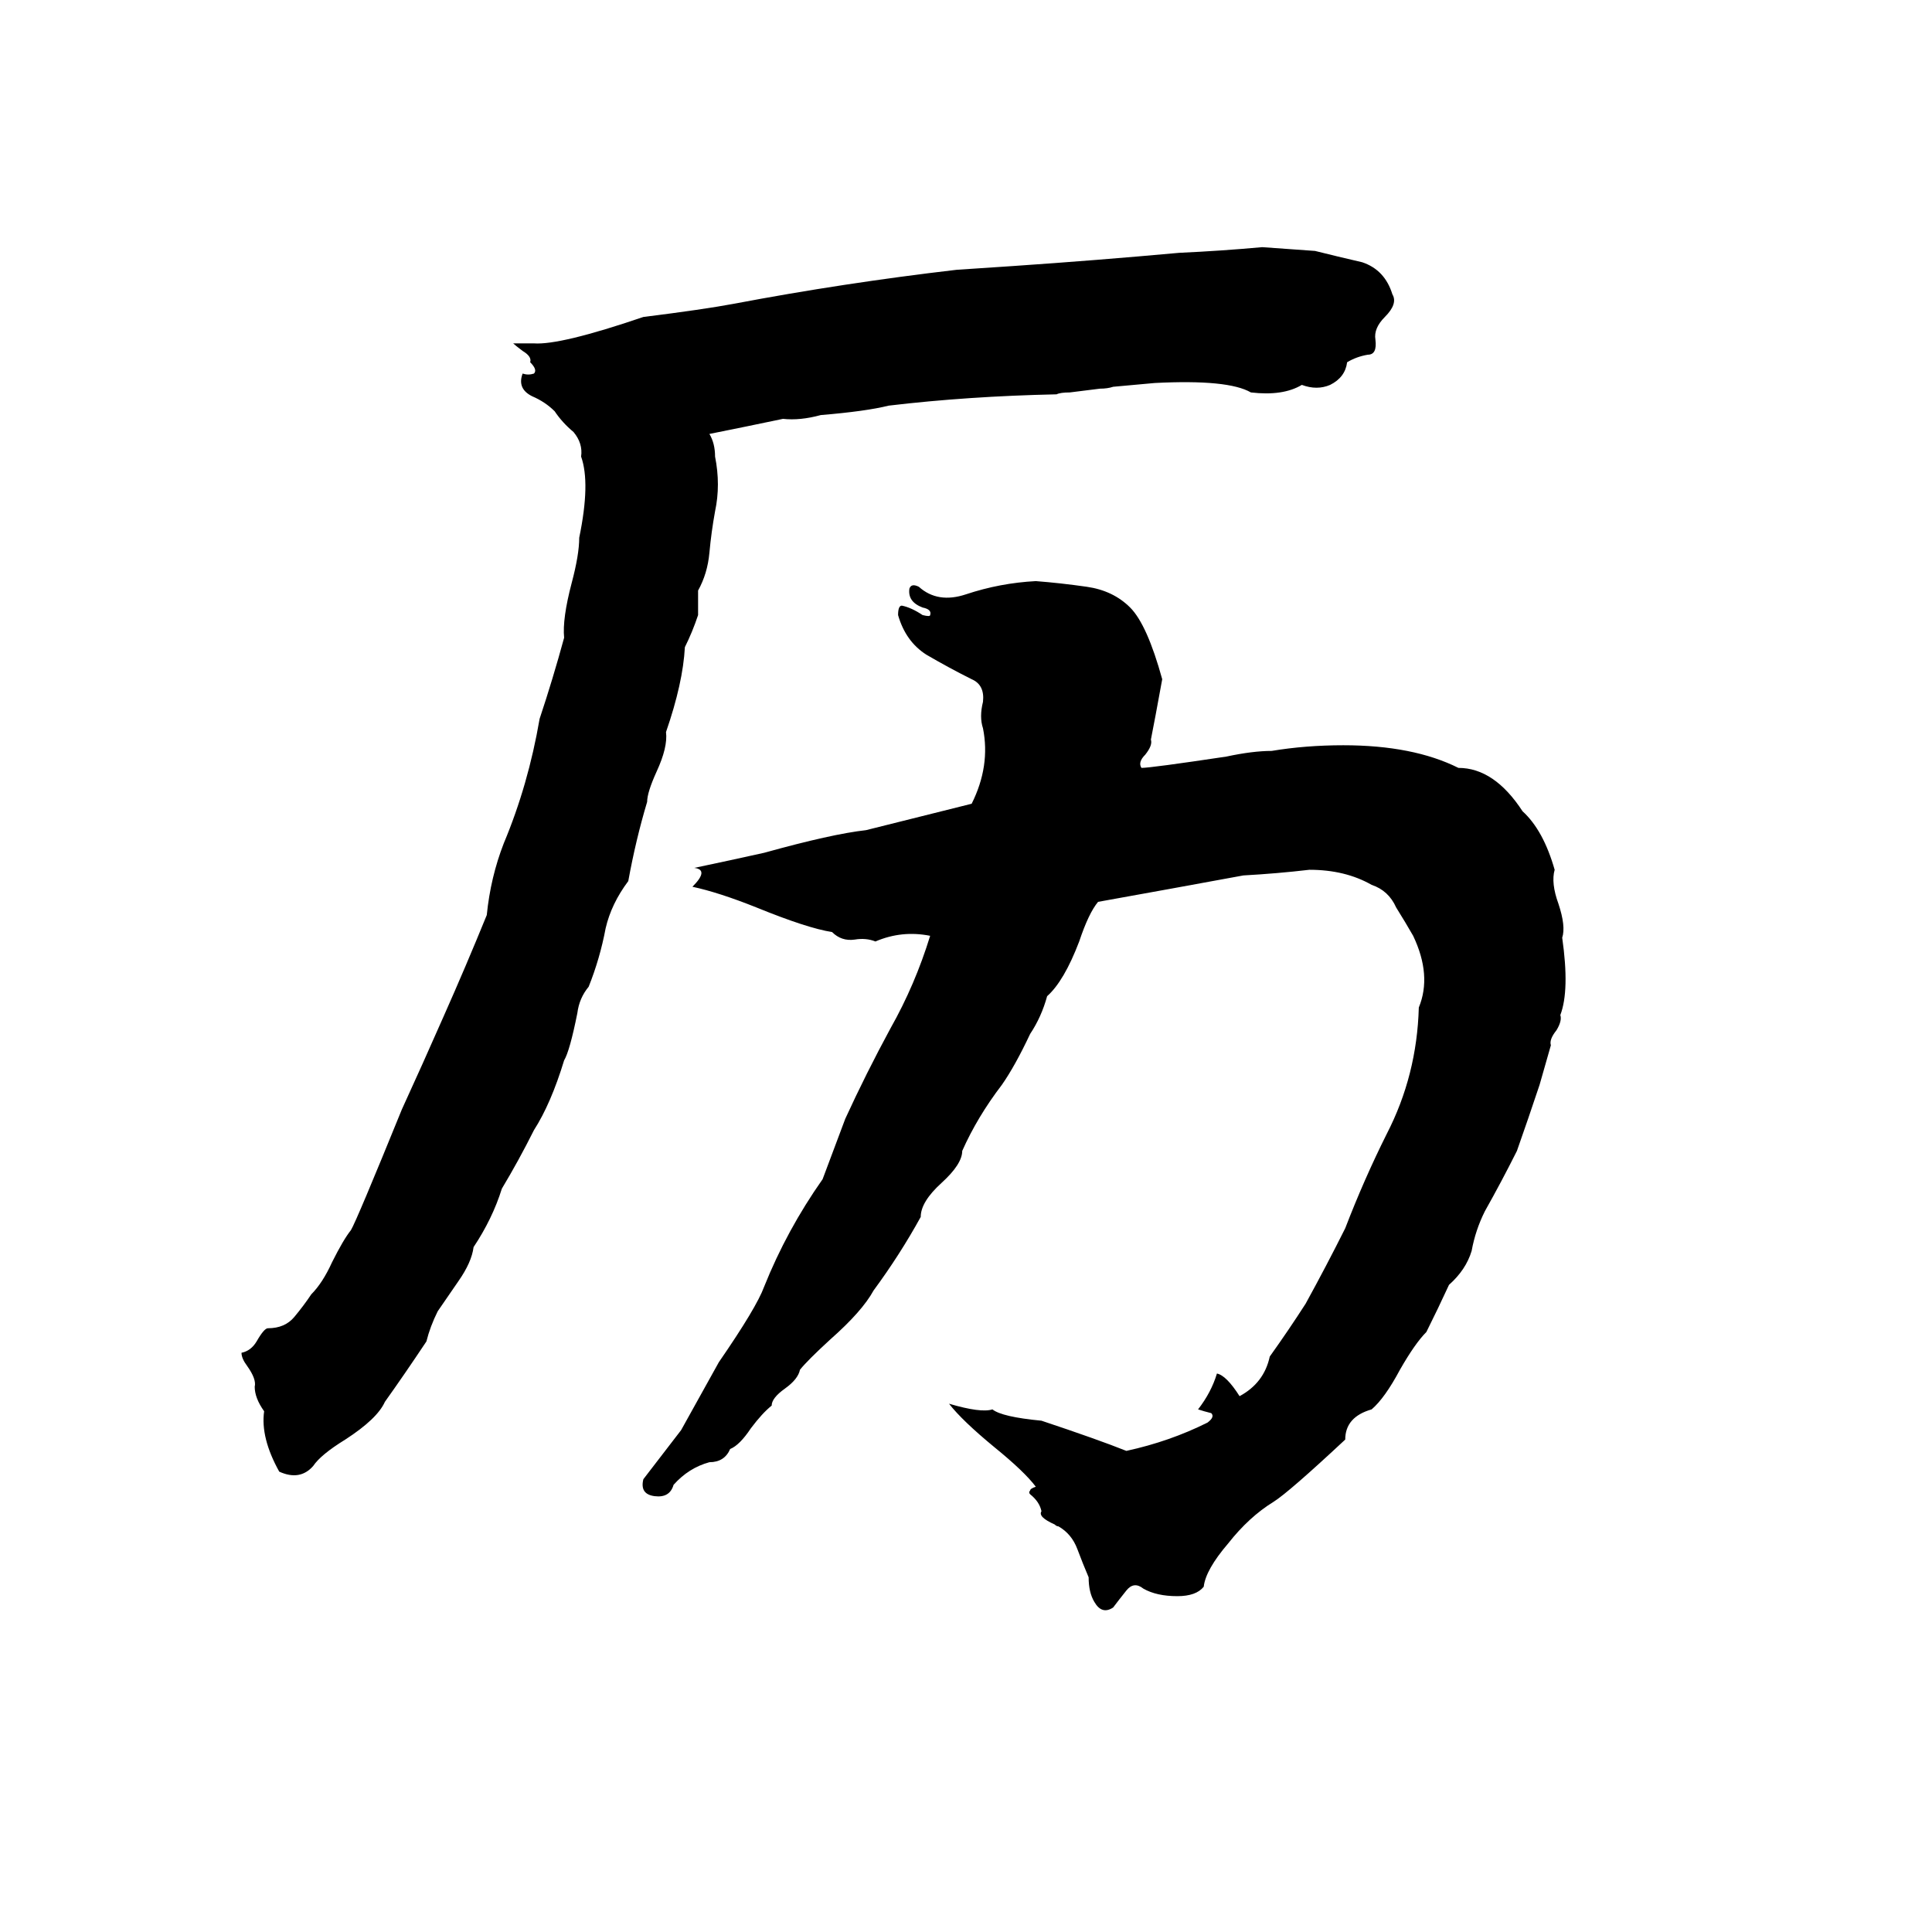 <svg xmlns="http://www.w3.org/2000/svg" viewBox="0 -800 1024 1024">
	<path fill="#000000" d="M669 -669L697 -667Q709 -664 722 -661Q734 -657 738 -644Q741 -639 734 -632Q728 -626 729 -620Q730 -612 725 -612Q719 -611 714 -608Q713 -600 705 -596Q698 -593 690 -596Q680 -590 663 -592Q651 -599 612 -597Q601 -596 590 -595Q587 -594 583 -594L567 -592Q562 -592 560 -591Q513 -590 471 -585Q459 -582 435 -580Q424 -577 415 -578Q396 -574 376 -570Q379 -565 379 -558Q382 -543 379 -529Q377 -518 376 -507Q375 -496 370 -487Q370 -480 370 -474Q367 -465 363 -457Q362 -438 353 -412Q354 -404 348 -391Q343 -380 343 -375Q337 -355 333 -333Q324 -321 321 -308Q318 -292 312 -277Q307 -271 306 -263Q302 -243 299 -238Q292 -215 283 -201Q275 -185 266 -170Q261 -154 251 -139Q250 -131 243 -121Q234 -108 232 -105Q228 -97 226 -89Q214 -71 204 -57Q200 -48 183 -37Q170 -29 166 -23Q159 -15 148 -20Q138 -38 140 -52Q135 -59 135 -65Q136 -69 131 -76Q128 -80 128 -83Q133 -84 136 -89Q140 -96 142 -96Q151 -96 156 -102Q161 -108 165 -114Q171 -120 176 -131Q182 -143 186 -148Q189 -153 213 -212Q224 -236 235 -261Q247 -288 258 -315Q260 -335 267 -353Q280 -384 286 -419Q293 -440 299 -462Q298 -472 303 -491Q307 -506 307 -515Q313 -544 308 -558Q309 -565 304 -571Q298 -576 294 -582Q289 -587 282 -590Q274 -594 277 -602Q280 -601 283 -602Q285 -604 281 -608Q282 -611 277 -614Q273 -617 272 -618Q278 -618 283 -618Q297 -617 341 -632Q373 -636 389 -639Q447 -650 507 -657Q522 -658 537 -659Q581 -662 625 -666Q647 -667 669 -669ZM549 -492Q562 -491 576 -489Q590 -487 599 -478Q608 -469 616 -440Q612 -418 610 -408Q611 -405 607 -400Q603 -396 605 -393Q610 -393 650 -399Q664 -402 674 -402Q692 -405 712 -405Q749 -405 773 -393Q792 -393 807 -370Q818 -360 824 -339Q822 -332 826 -321Q830 -309 828 -303Q832 -275 827 -262Q828 -259 825 -254Q821 -249 822 -246L816 -225Q810 -207 804 -190Q796 -174 787 -158Q782 -148 780 -137Q777 -127 768 -119Q762 -106 756 -94Q750 -88 742 -74Q734 -59 727 -53Q713 -49 713 -37Q683 -9 675 -4Q662 4 651 18Q639 32 638 41Q634 46 624 46Q613 46 606 42Q601 38 597 43Q593 48 590 52Q584 56 580 49Q577 44 577 36Q574 29 571 21Q568 13 561 9Q560 9 559 8Q550 4 552 1Q551 -4 546 -8Q545 -9 546 -10Q546 -11 549 -12Q543 -20 527 -33Q510 -47 503 -56Q520 -51 526 -53Q531 -49 552 -47Q582 -37 597 -31Q620 -36 640 -46Q644 -49 642 -51Q638 -52 635 -53Q642 -62 645 -72Q650 -71 657 -60Q670 -67 673 -81Q683 -95 692 -109Q703 -129 713 -149Q723 -175 735 -199Q751 -230 752 -266Q759 -283 749 -304Q745 -311 740 -319Q736 -328 727 -331Q713 -339 694 -339Q677 -337 659 -336Q621 -329 582 -322Q577 -316 572 -301Q564 -280 555 -272Q552 -261 546 -252Q538 -235 531 -225Q518 -208 510 -190Q510 -183 499 -173Q488 -163 488 -155Q477 -135 463 -116Q457 -105 440 -90Q428 -79 424 -74Q423 -69 416 -64Q409 -59 409 -55Q404 -51 398 -43Q392 -34 387 -32Q384 -25 376 -25Q365 -22 357 -13Q355 -6 347 -7Q339 -8 341 -16L361 -42Q371 -60 381 -78Q401 -107 405 -118Q417 -148 436 -175Q442 -191 448 -207Q459 -231 472 -255Q485 -278 493 -304Q478 -307 464 -301Q459 -303 453 -302Q446 -301 441 -306Q428 -308 401 -319Q381 -327 367 -330Q376 -339 368 -340Q387 -344 405 -348Q441 -358 459 -360Q487 -367 515 -374Q525 -394 521 -414Q519 -420 521 -428Q522 -437 515 -440Q503 -446 491 -453Q480 -460 476 -474Q476 -479 478 -479Q483 -478 489 -474Q493 -473 493 -474Q494 -477 489 -478Q481 -481 482 -488Q483 -491 487 -489Q497 -480 512 -485Q530 -491 549 -492Z"/>
</svg>
